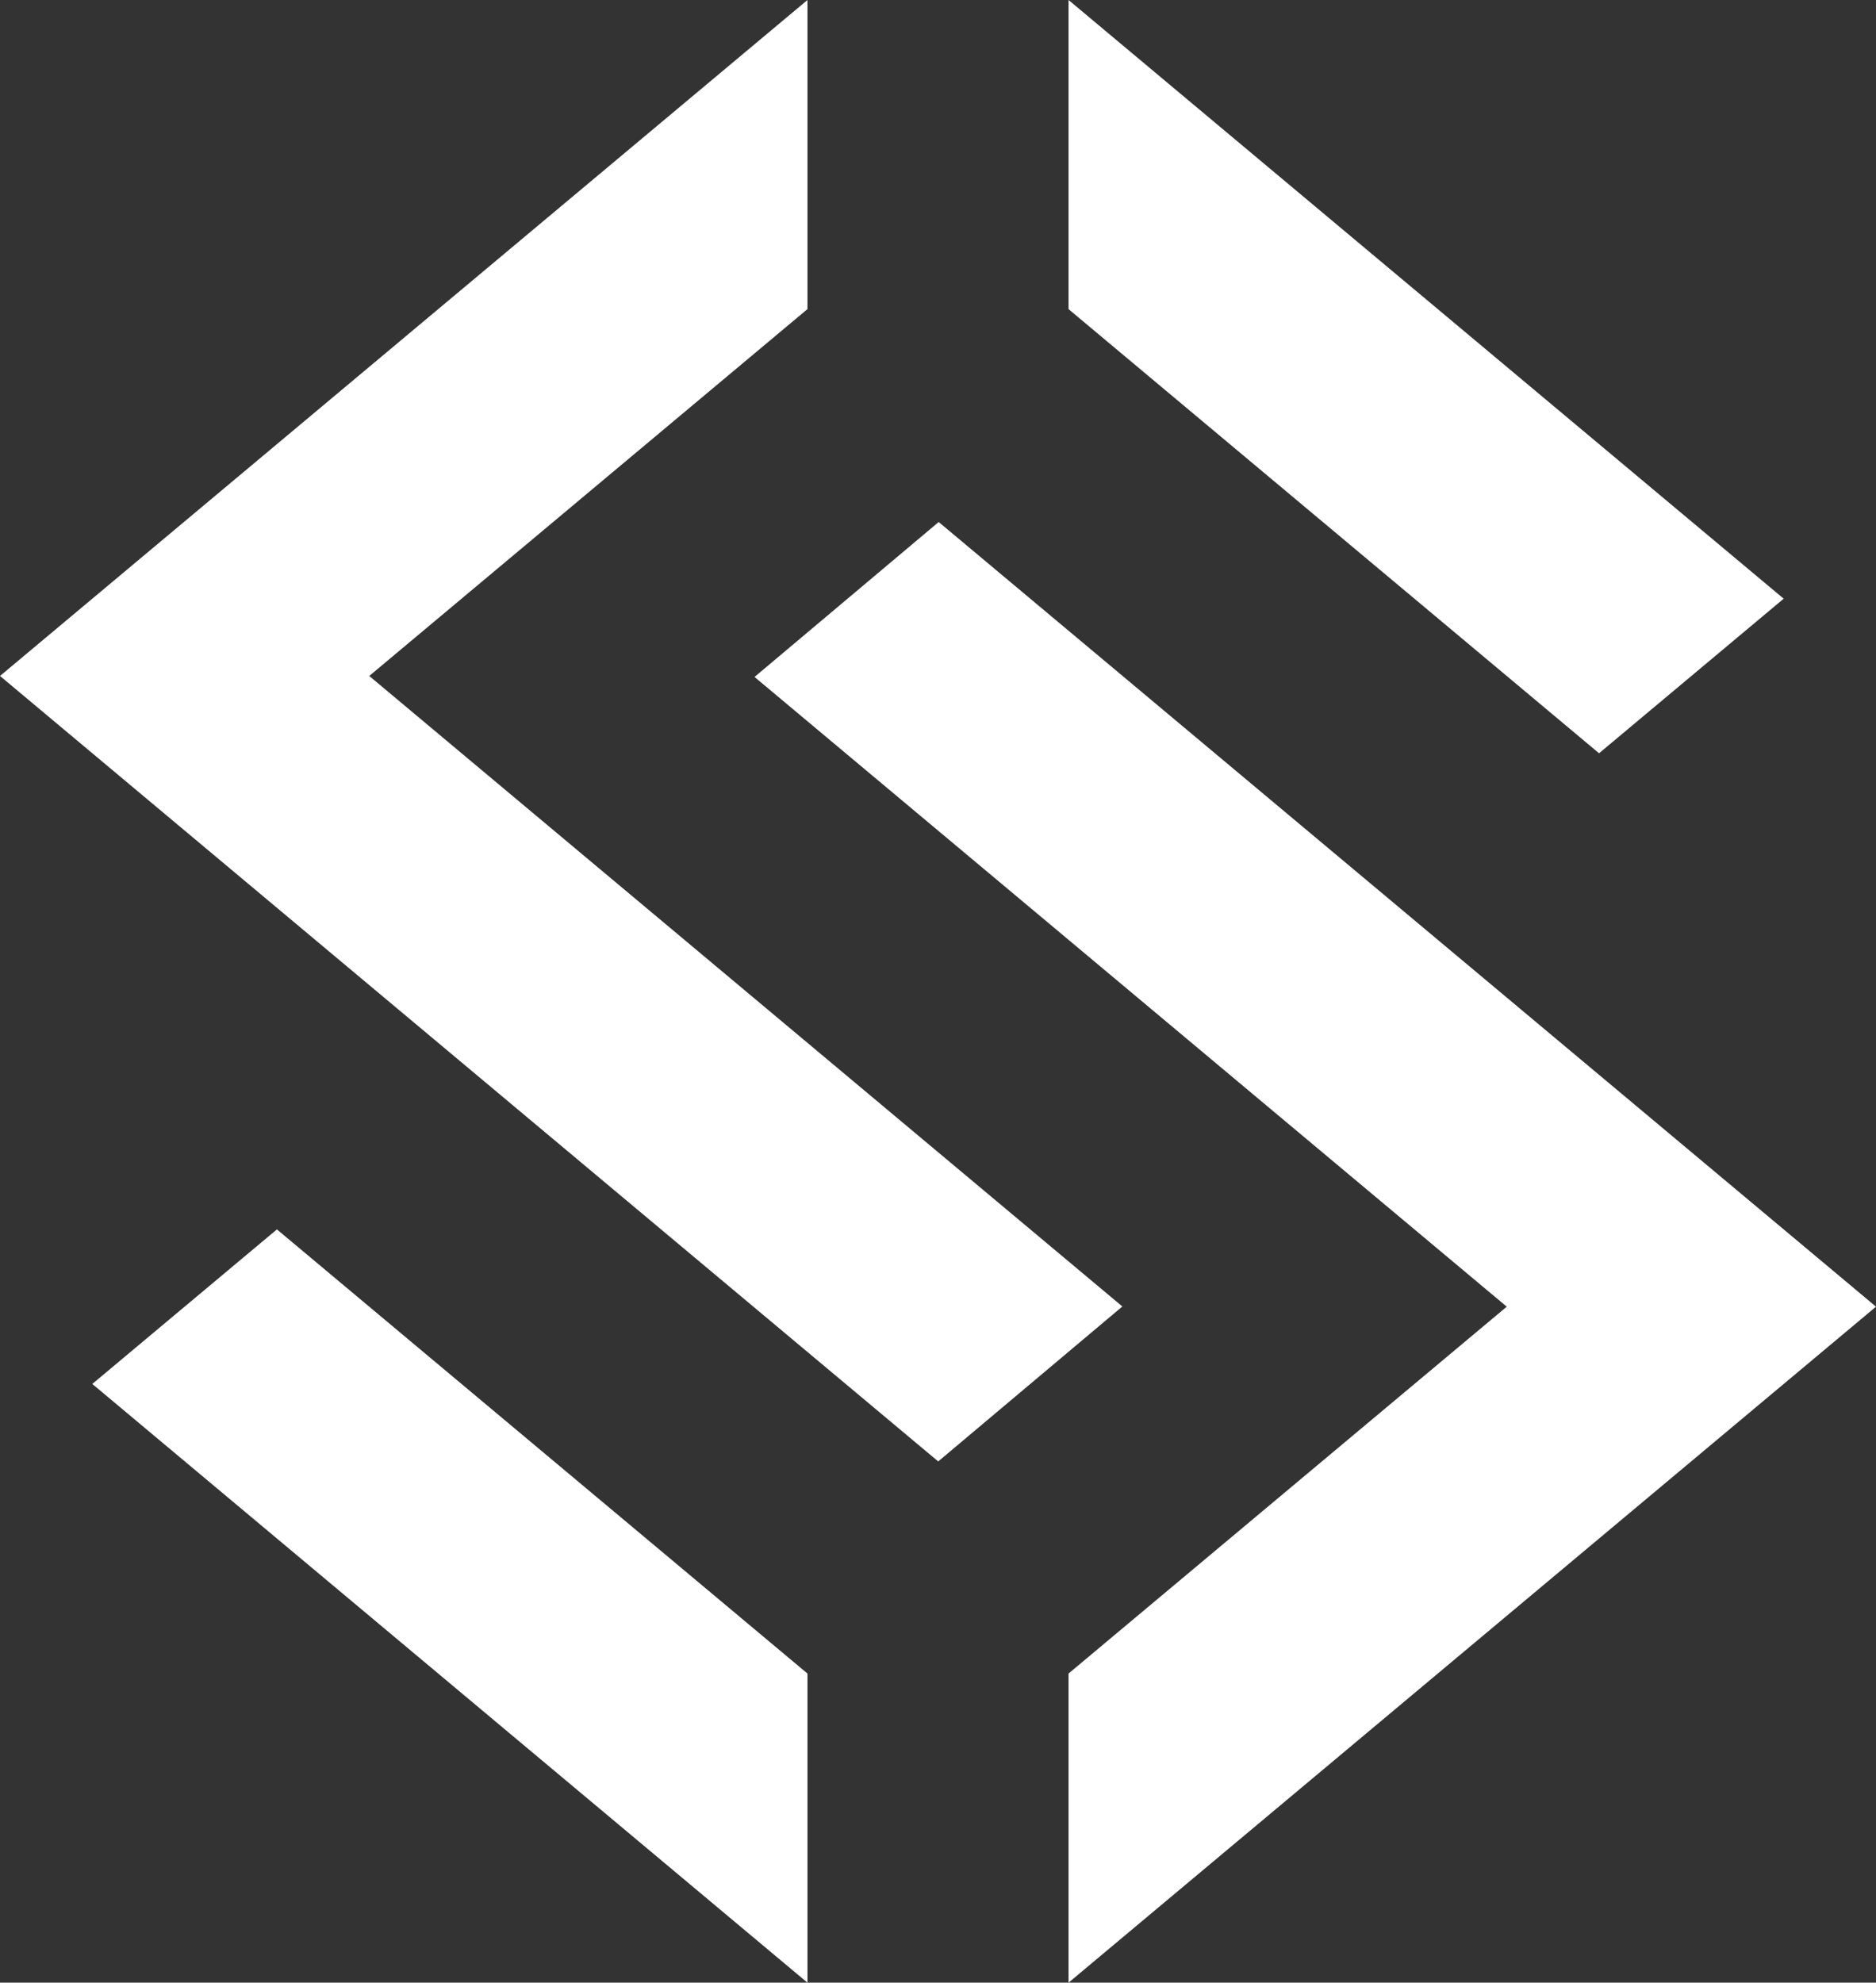 <svg xmlns="http://www.w3.org/2000/svg" viewBox="0 0 75.713 80"><rect x="0" y="0" width="75.713" height="80" fill="#333333" stroke="none"/><defs><style>.cls-1{fill:#fff;}</style></defs><g id="Layer_2" data-name="Layer 2"><g id="Layer_1-2" data-name="Layer 1"><polygon class="cls-1" points="43.125 0 43.125 12.473 64.536 30.394 71.987 24.157 43.125 0"/><polygon class="cls-1" points="32.588 12.472 32.588 0 0 27.275 37.865 58.968 45.297 52.716 14.902 27.275 32.588 12.472"/><polygon class="cls-1" points="43.125 67.527 43.125 80 75.713 52.724 37.884 21.063 30.452 27.315 60.811 52.724 43.125 67.527"/><polygon class="cls-1" points="32.588 67.527 11.176 49.606 3.725 55.842 32.588 80 32.588 67.527"/></g></g></svg>
